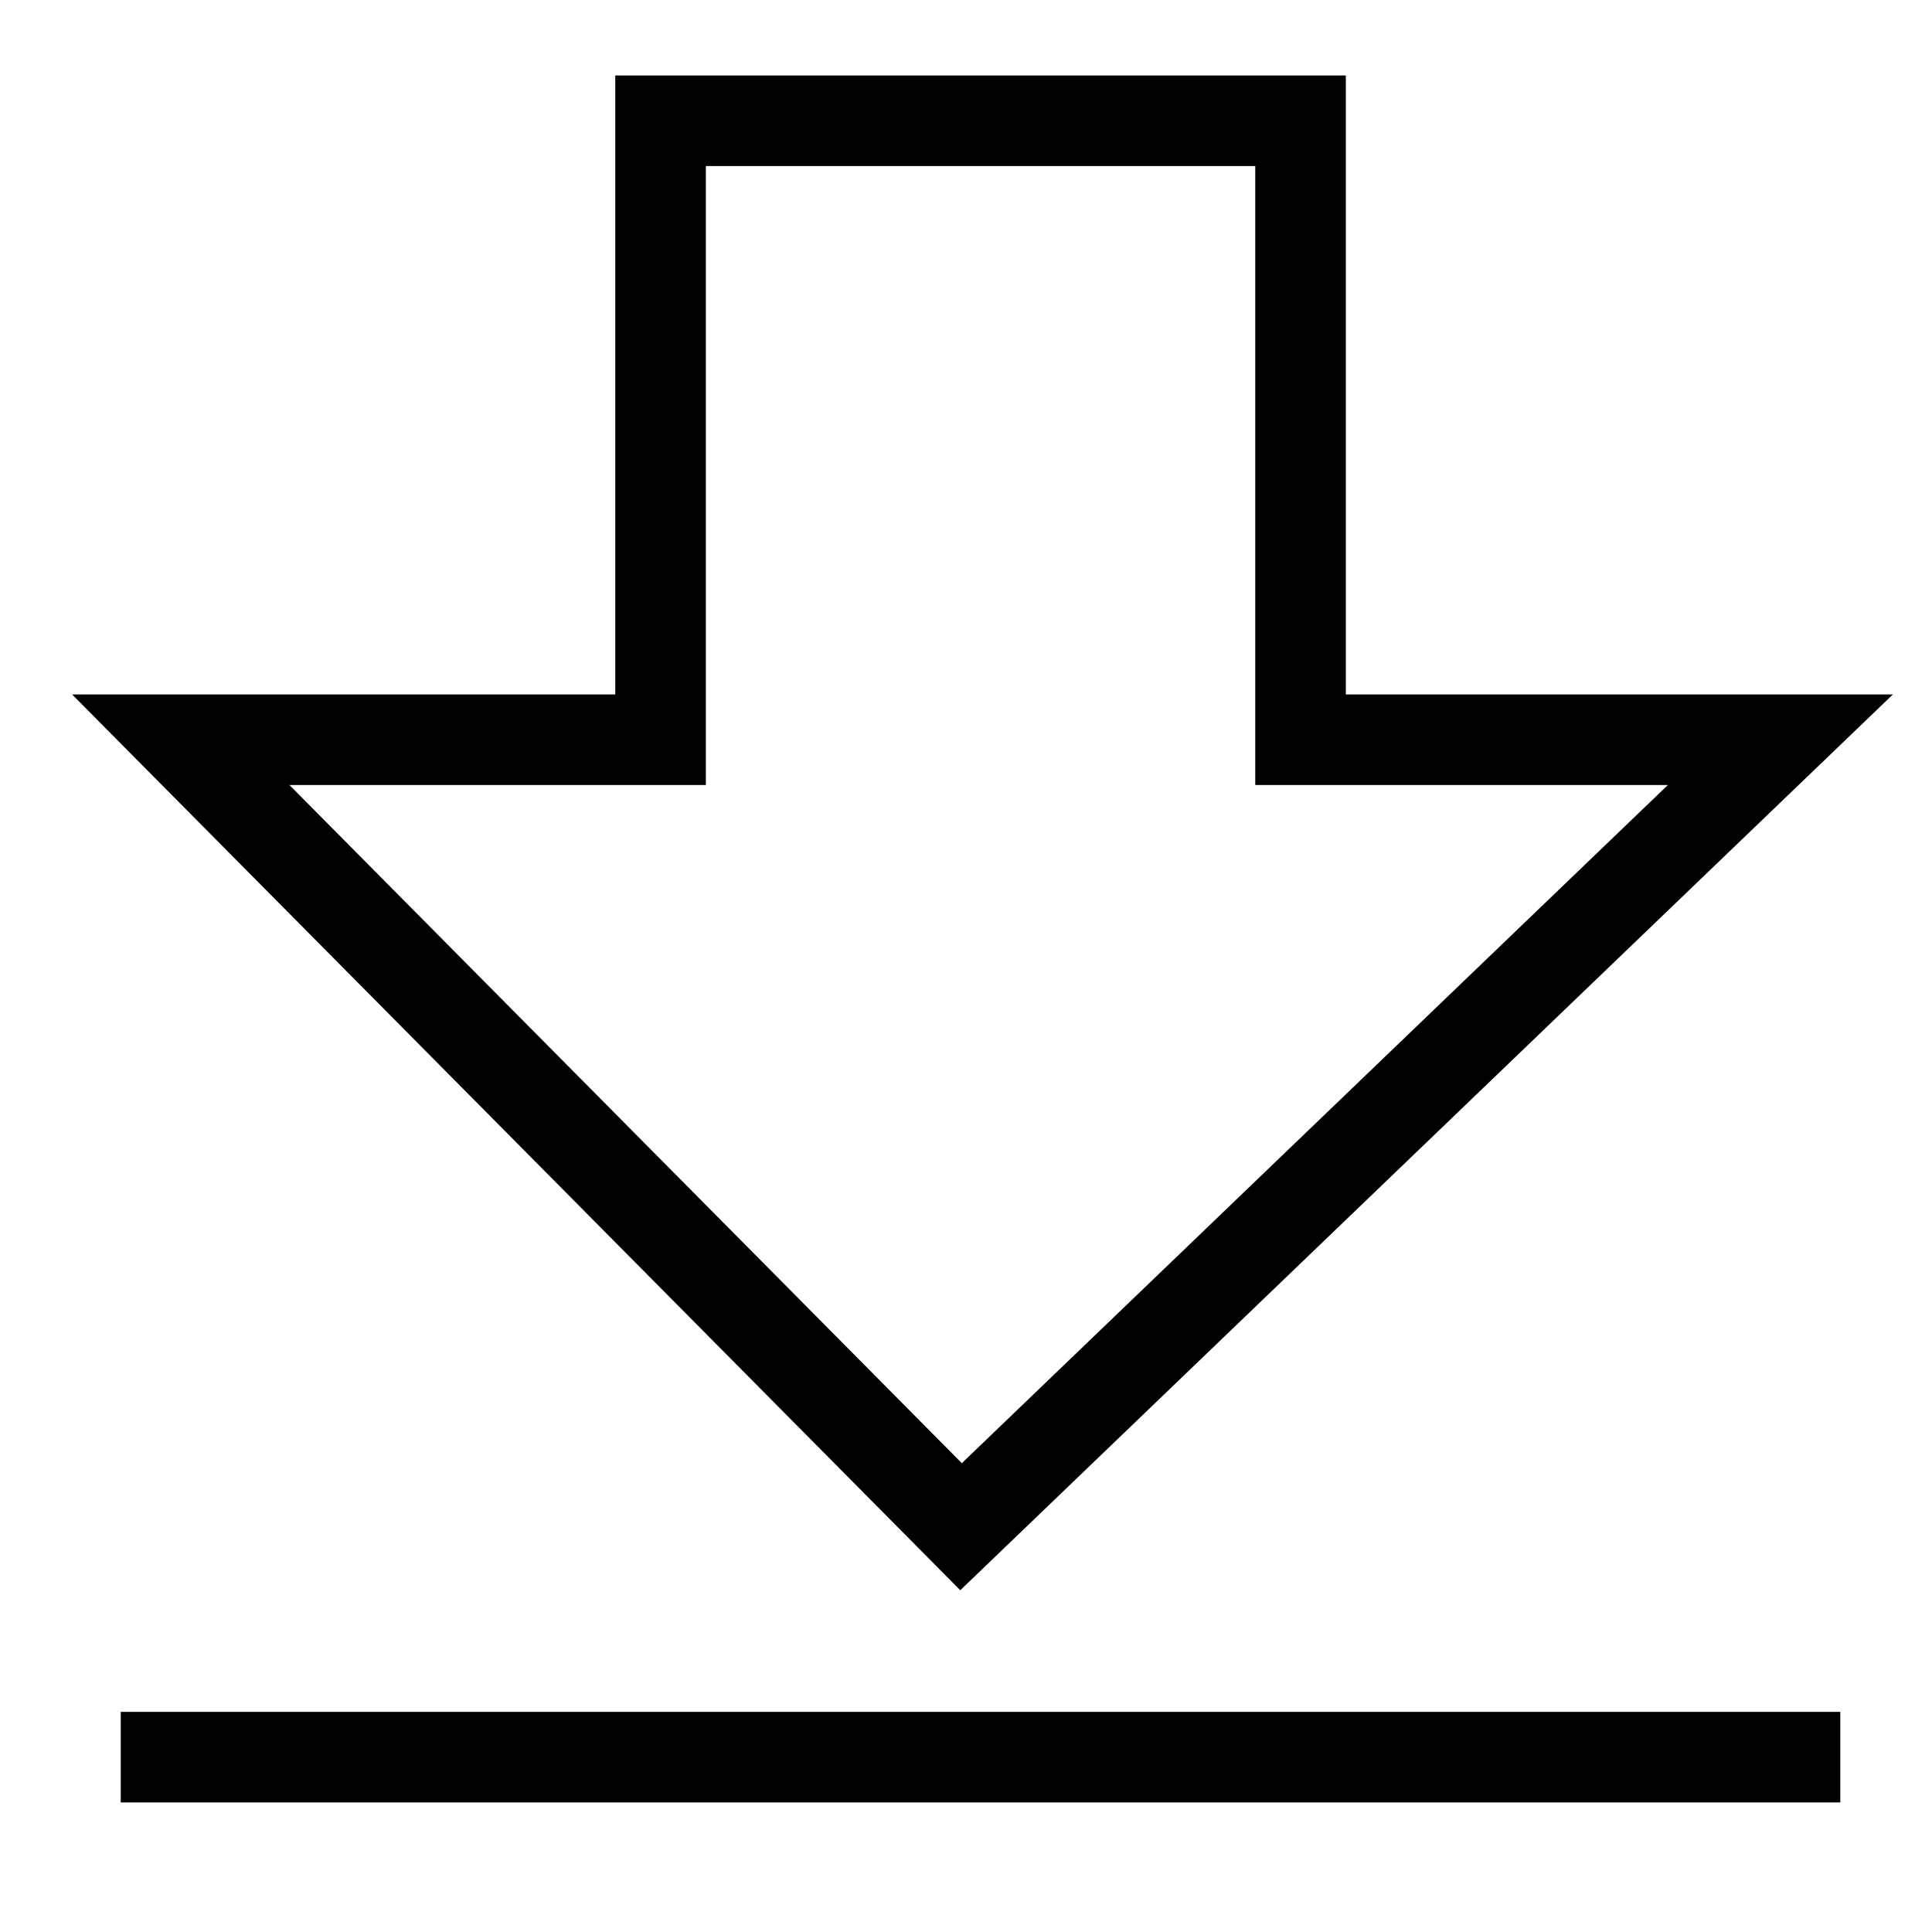 <svg id="ic_다운로드_32px" xmlns="http://www.w3.org/2000/svg" width="32" height="32" viewBox="0 0 32 32">
  <rect id="사각형_1736" data-name="사각형 1736" width="32" height="32" fill="#f2f2f2" opacity="0"/>
  <g id="그룹_2739" data-name="그룹 2739" transform="translate(2 2)">
    <line id="선_482" data-name="선 482" x2="28.481" transform="translate(0 27.104)" fill="none" stroke="#000" stroke-miterlimit="10" stroke-width="1.5"/>
    <path id="패스_1389" data-name="패스 1389" d="M15.677,25.735,2.753,12.7H10.7V2.448H21.3V12.7h7.948Z" transform="translate(-1.759 -2.448)" fill="none" stroke="#000" stroke-miterlimit="10" stroke-width="1.5"/>
  </g>
</svg>
